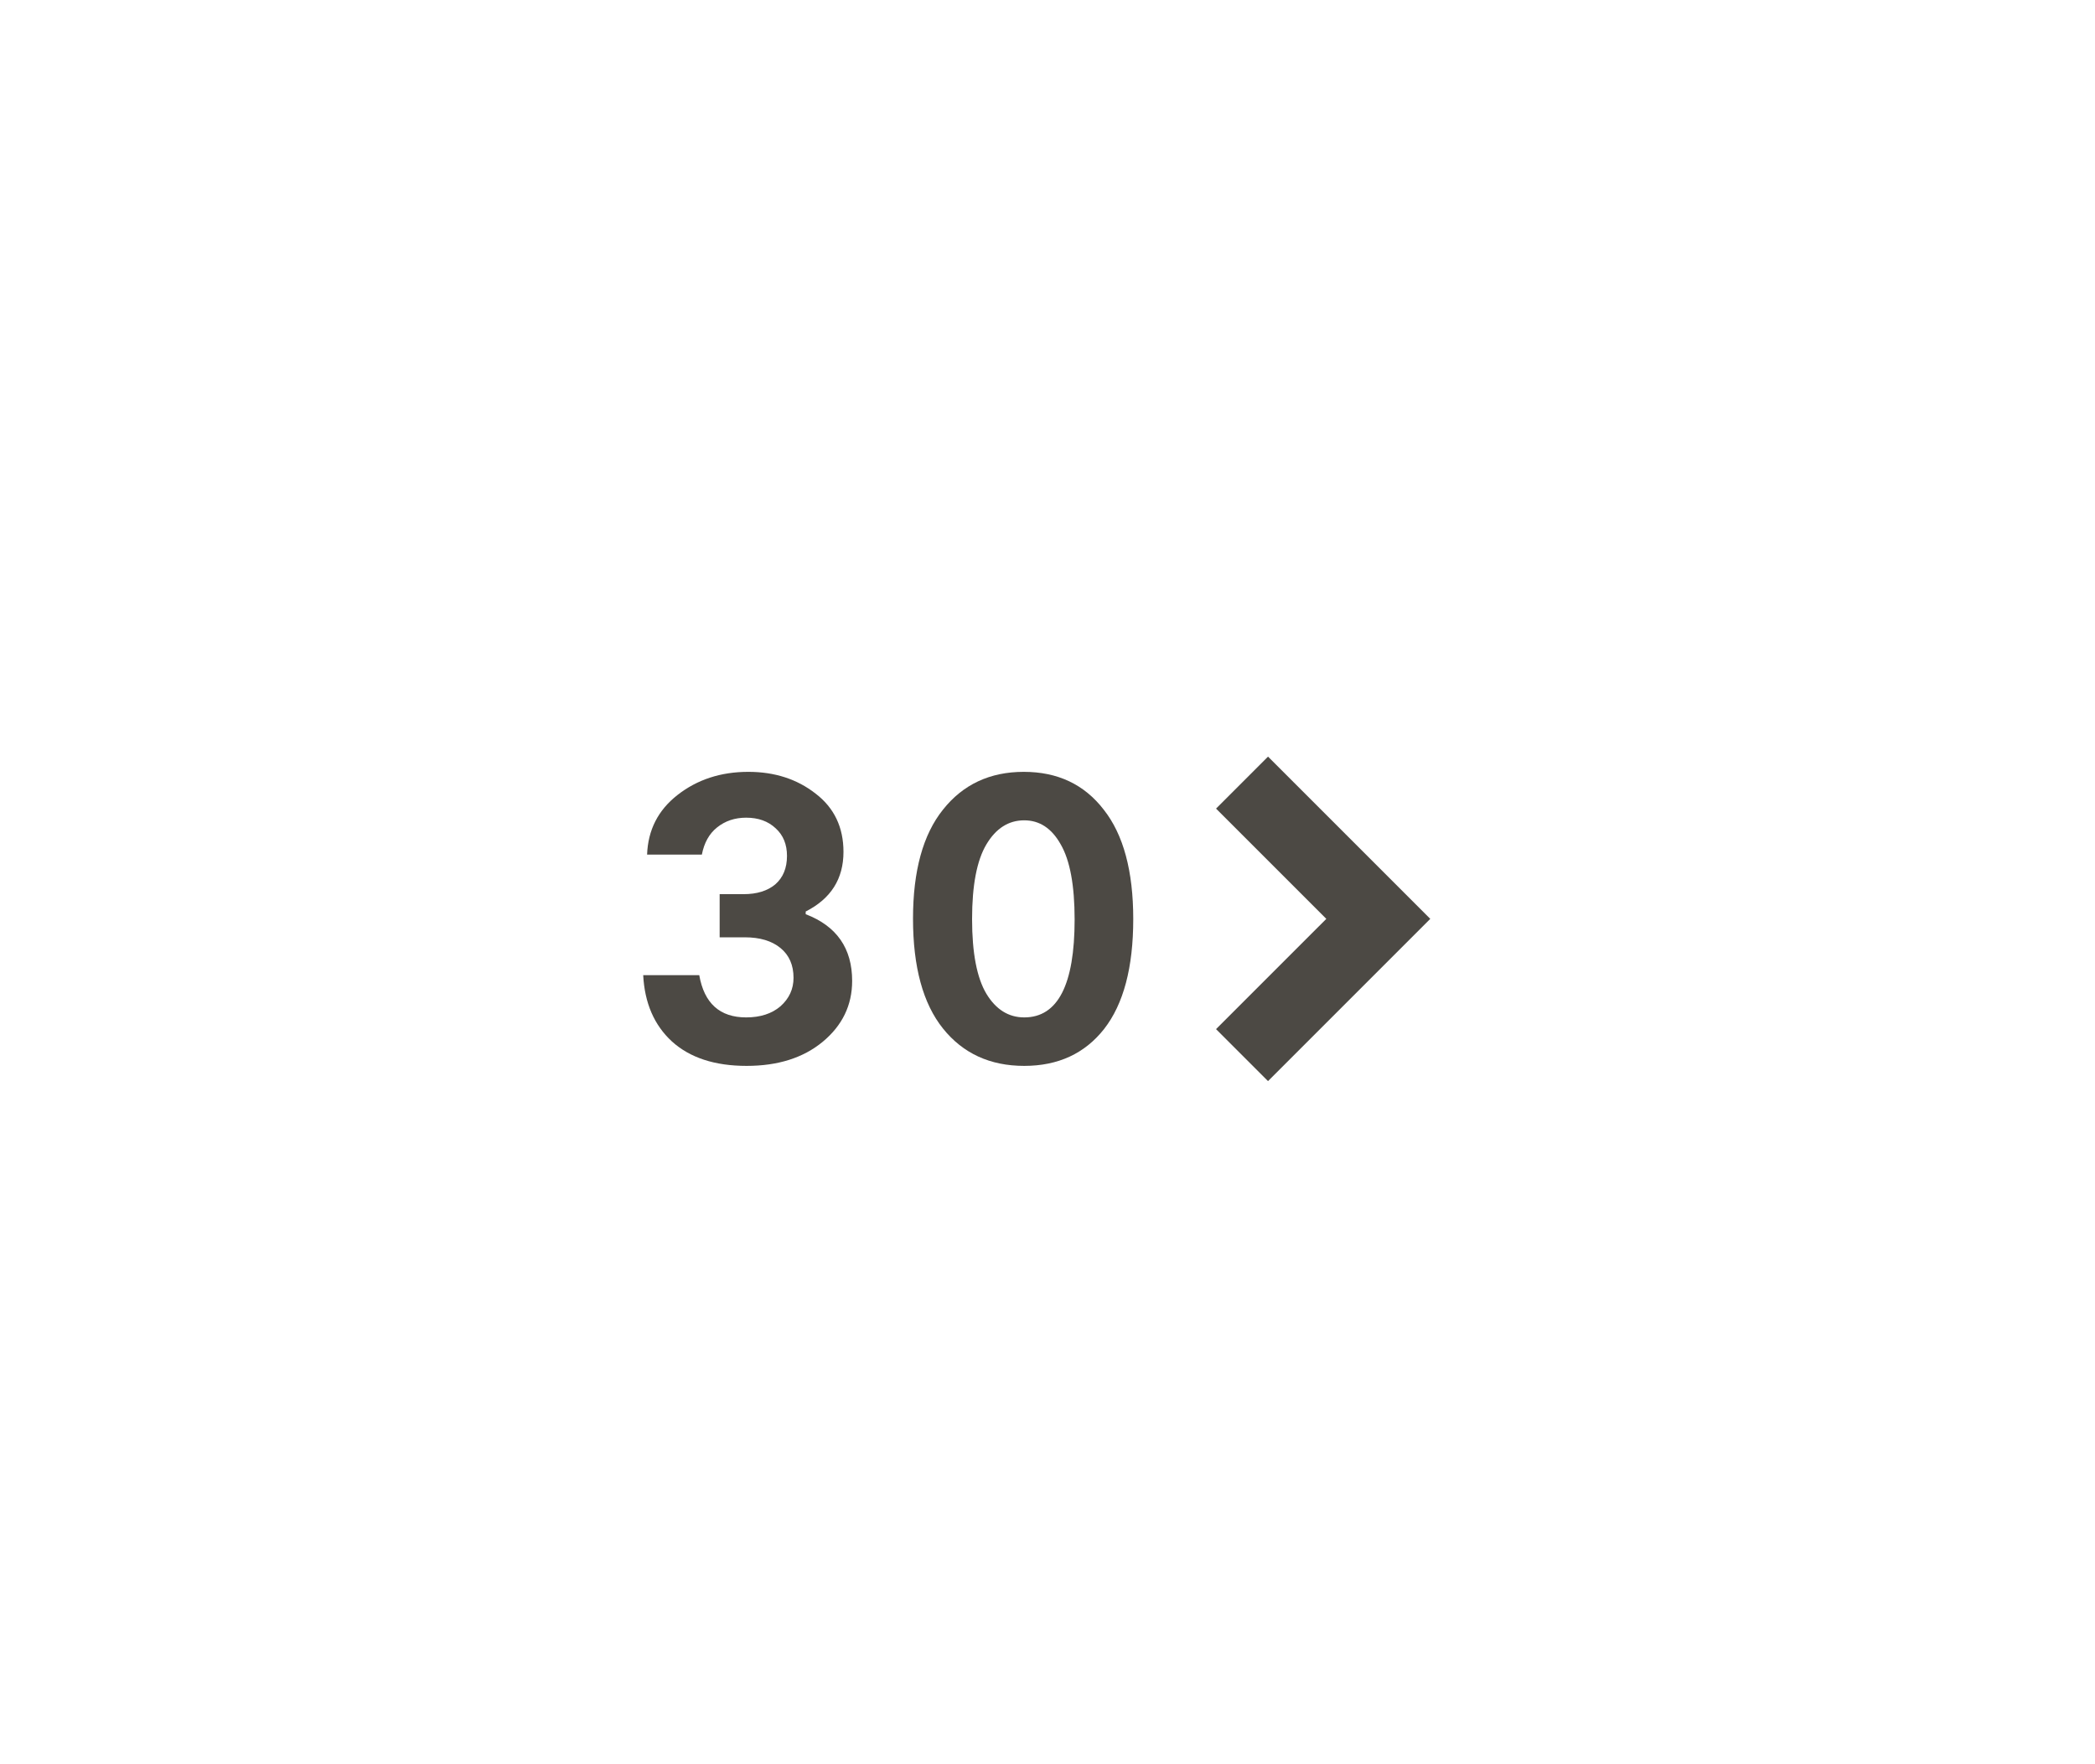 <svg width="57" height="48" viewBox="0 0 57 48" fill="none" xmlns="http://www.w3.org/2000/svg">
<path d="M34.5 28L37.5 25L34.5 22" stroke="#4C4944" stroke-width="2" stroke-linecap="square"/>
<path d="M21.921 24.873C22.764 25.196 23.185 25.801 23.185 26.688C23.185 27.35 22.917 27.903 22.382 28.346C21.854 28.782 21.164 29 20.313 29C19.446 29 18.769 28.778 18.28 28.334C17.799 27.891 17.539 27.29 17.5 26.531H19.025C19.159 27.297 19.584 27.681 20.301 27.681C20.687 27.681 20.999 27.58 21.235 27.378C21.471 27.168 21.59 26.91 21.59 26.604C21.59 26.257 21.471 25.986 21.235 25.793C20.999 25.599 20.676 25.502 20.266 25.502H19.58V24.328H20.23C20.593 24.328 20.881 24.239 21.093 24.062C21.306 23.876 21.412 23.618 21.412 23.287C21.412 22.973 21.31 22.723 21.105 22.537C20.9 22.343 20.632 22.247 20.301 22.247C19.994 22.247 19.73 22.335 19.509 22.513C19.297 22.682 19.159 22.928 19.096 23.251H17.606C17.63 22.581 17.906 22.041 18.434 21.629C18.97 21.21 19.612 21 20.36 21C21.077 21 21.688 21.198 22.192 21.593C22.697 21.98 22.949 22.509 22.949 23.178C22.949 23.913 22.606 24.453 21.921 24.8V24.873Z" fill="#4C4944"/>
<path d="M27.867 29C26.937 29 26.2 28.661 25.656 27.983C25.113 27.306 24.841 26.309 24.841 24.994C24.841 23.695 25.113 22.706 25.656 22.029C26.2 21.343 26.933 21 27.855 21C28.777 21 29.502 21.343 30.03 22.029C30.565 22.706 30.833 23.699 30.833 25.006C30.833 26.321 30.569 27.318 30.041 27.995C29.514 28.665 28.788 29 27.867 29ZM27.867 27.681C28.781 27.681 29.238 26.793 29.238 25.018C29.238 24.09 29.112 23.409 28.859 22.973C28.615 22.537 28.284 22.319 27.867 22.319C27.441 22.319 27.098 22.537 26.838 22.973C26.578 23.409 26.448 24.086 26.448 25.006C26.448 25.926 26.578 26.604 26.838 27.039C27.098 27.467 27.441 27.681 27.867 27.681Z" fill="#4C4944"/>
</svg>

